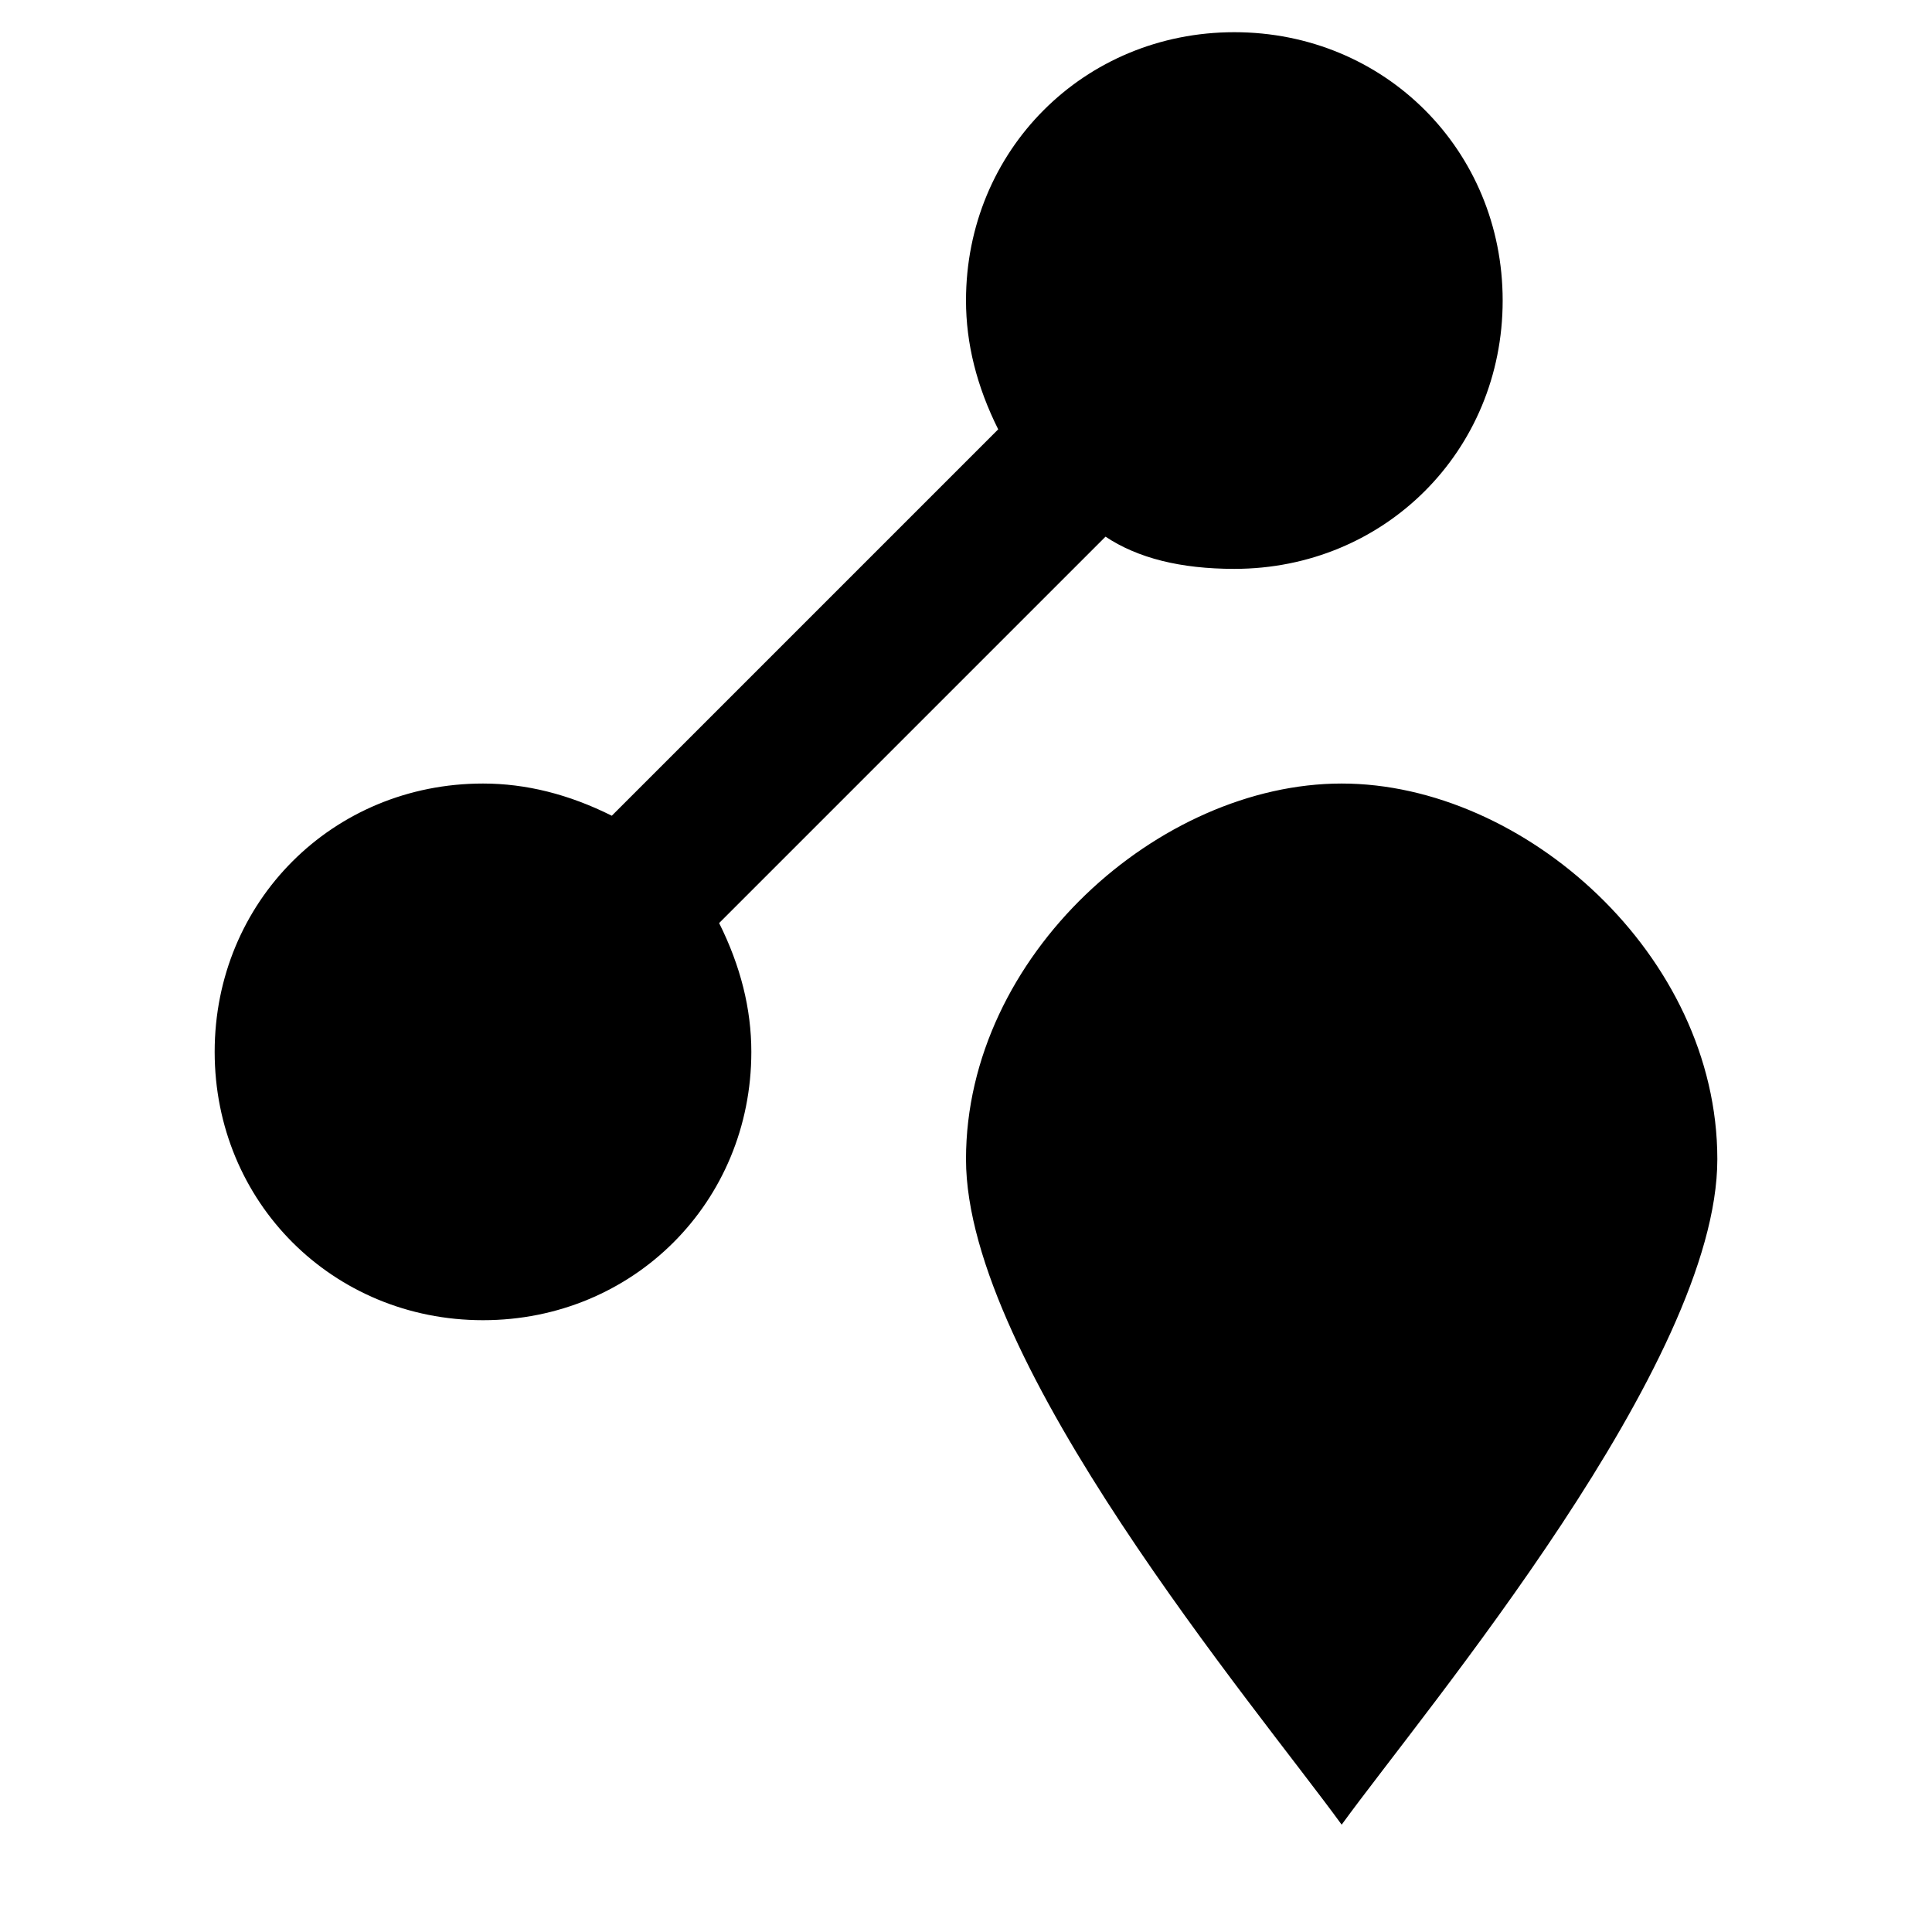 <?xml version="1.0" encoding="UTF-8" standalone="yes"?><svg viewBox="0 0 18 18"><path d="M11.5,0.3C10.1,0.3,9,1.4,9,2.8C9,3.2,9.1,3.6,9.3,4L5.7,7.6C5.3,7.4,4.9,7.3,4.5,7.3C3.1,7.3,2,8.4,2,9.8s1.1,2.5,2.5,2.5
		S7,11.2,7,9.8C7,9.4,6.9,9,6.7,8.6L10.3,5c0.3,0.2,0.7,0.3,1.2,0.3c1.4,0,2.5-1.1,2.5-2.5S12.9,0.3,11.5,0.3z M12.5,7.3
		C10.8,7.3,9,8.9,9,10.8s2.7,5.1,3.5,6.2c0.8-1.1,3.5-4.3,3.5-6.2S14.2,7.3,12.5,7.3z"/></svg>